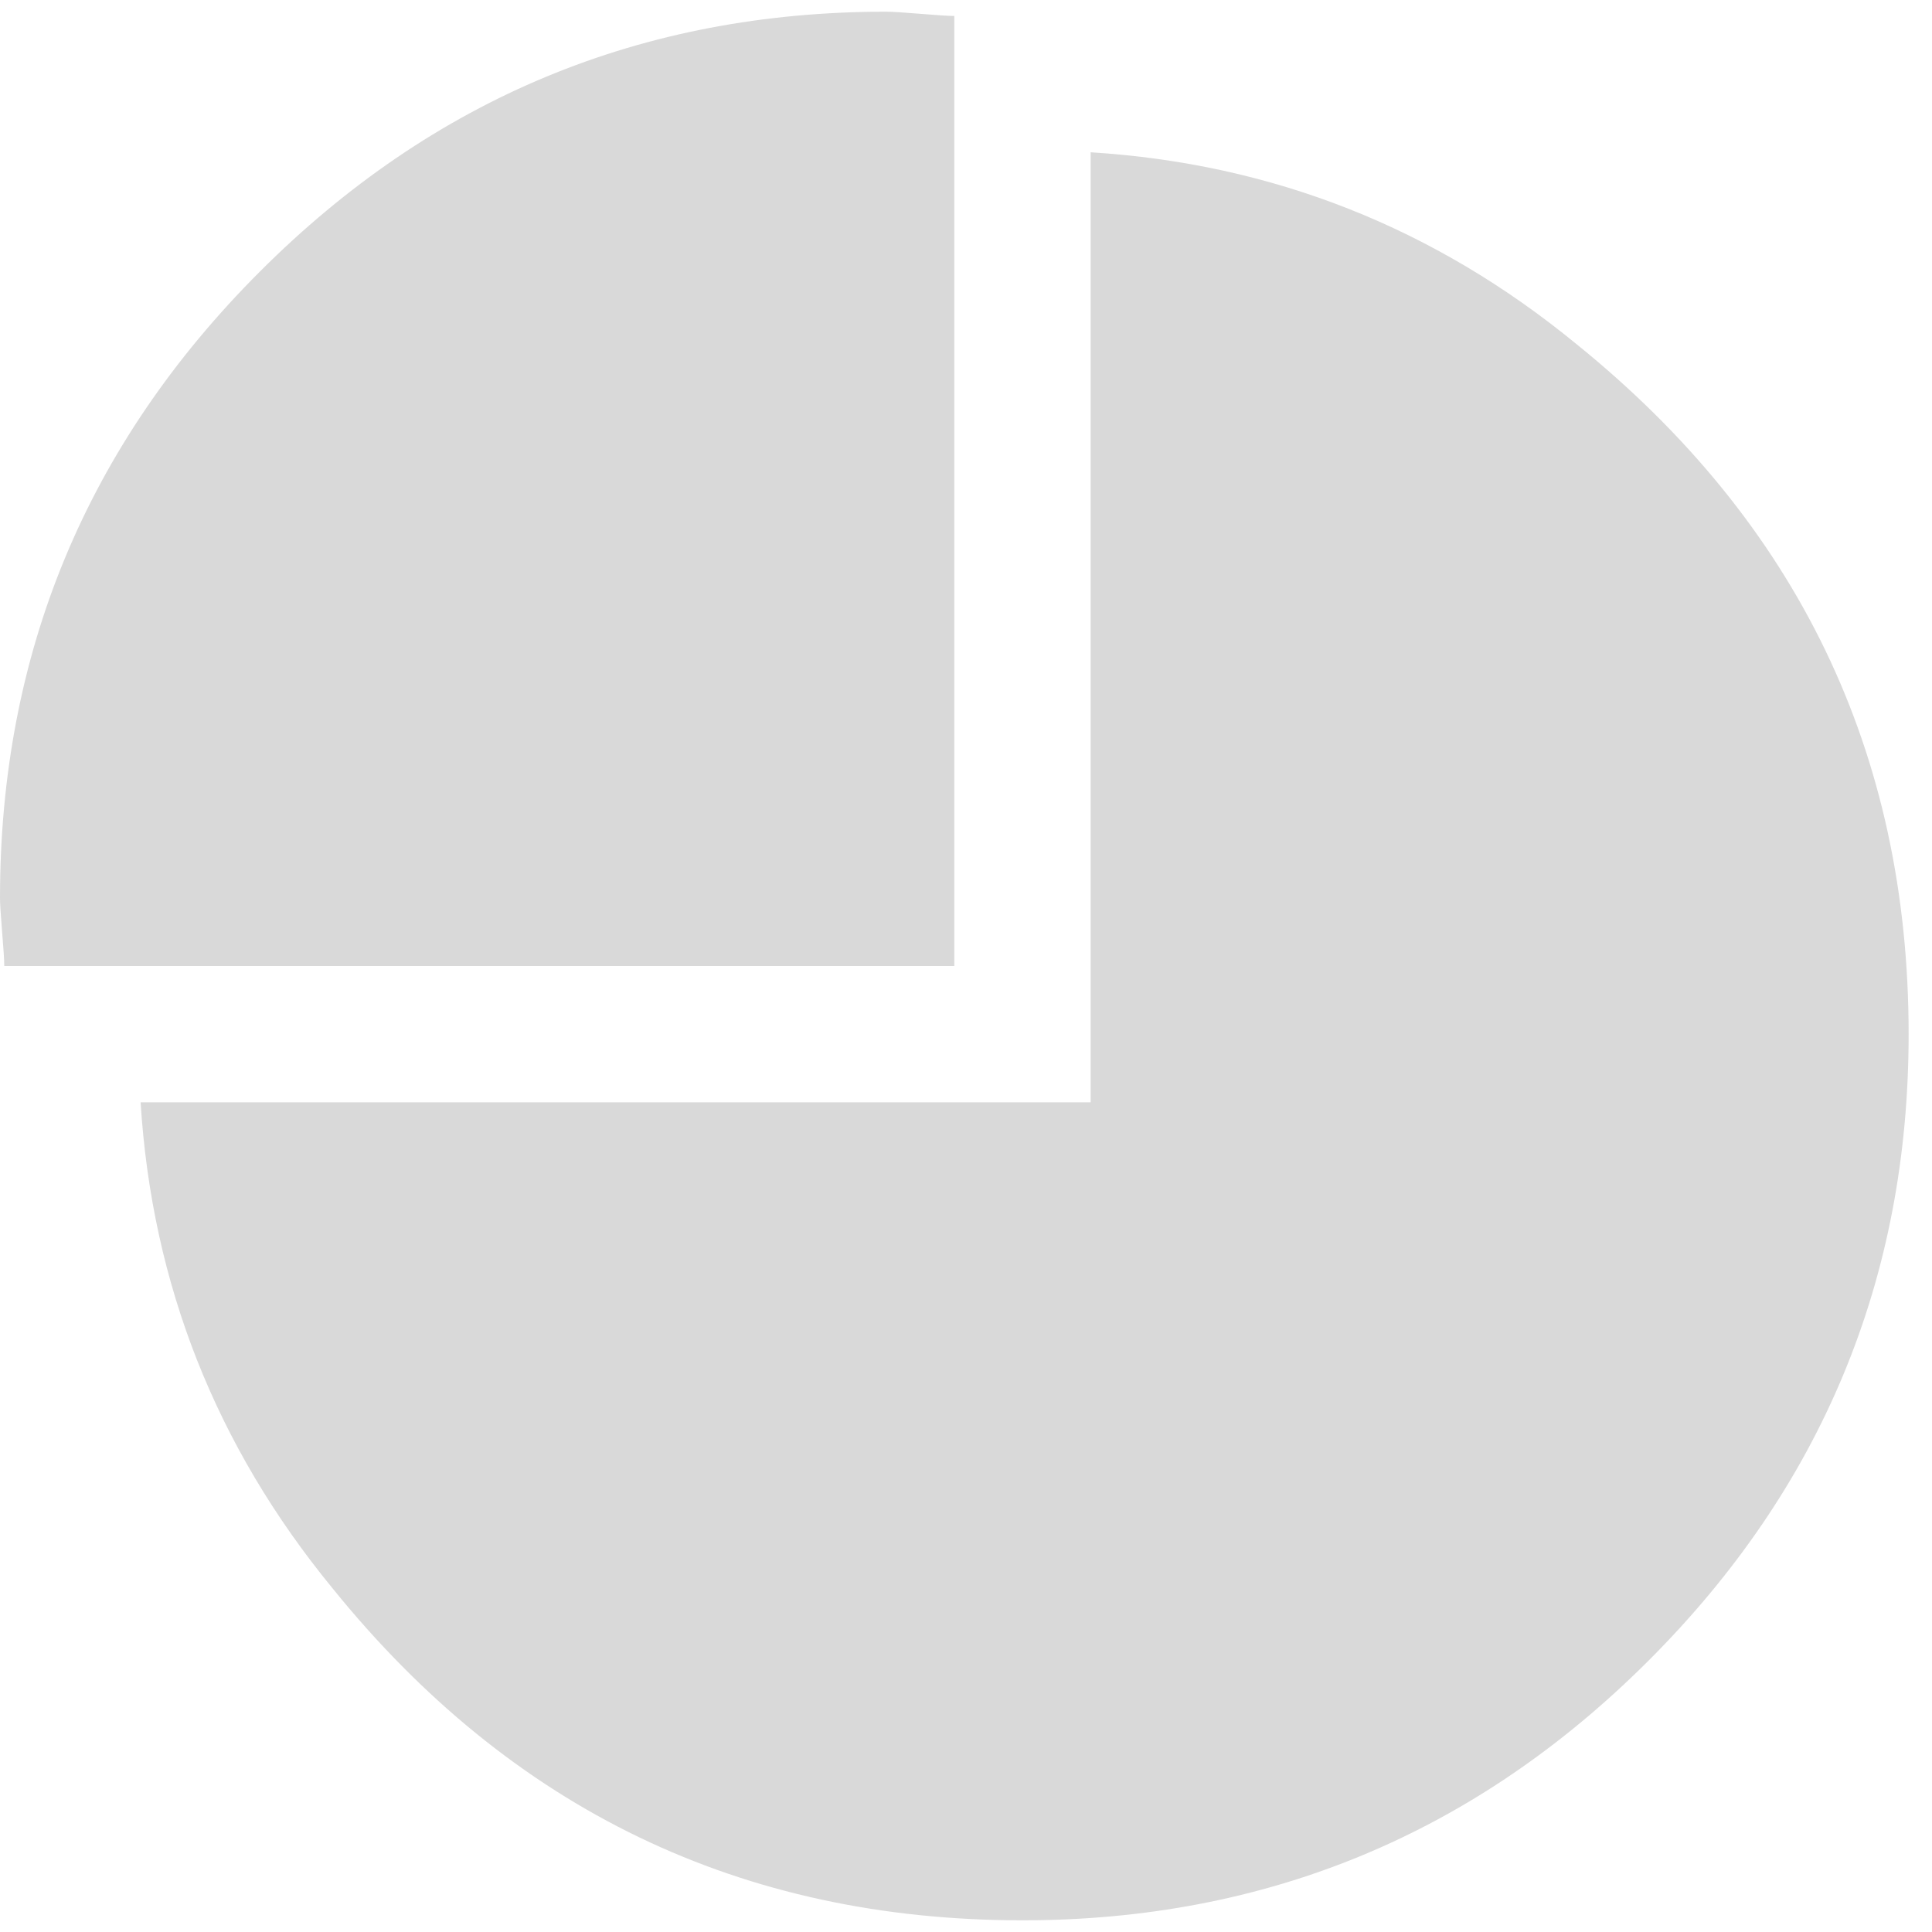 <svg width="62" height="62" viewBox="0 0 62 62" fill="none" xmlns="http://www.w3.org/2000/svg">
<path d="M0.137 31C0.137 30.818 0.114 30.453 0.068 29.906C0.023 29.359 0 28.995 0 28.812C0 20.974 2.78 14.275 8.34 8.715C13.9 3.155 20.599 0.375 28.438 0.375C28.62 0.375 28.984 0.398 29.531 0.443C30.078 0.489 30.443 0.512 30.625 0.512V4.887V31H4.512H0.137ZM10.664 50.961C6.927 46.404 4.876 41.208 4.512 35.375H35V4.887C40.833 5.251 46.029 7.302 50.586 11.039C57.695 16.781 61.25 24.164 61.25 33.188C61.25 41.026 58.47 47.725 52.91 53.285C47.35 58.845 40.651 61.625 32.812 61.625C23.789 61.625 16.406 58.07 10.664 50.961Z" fill="black" fill-opacity="0.15"/>
</svg>
